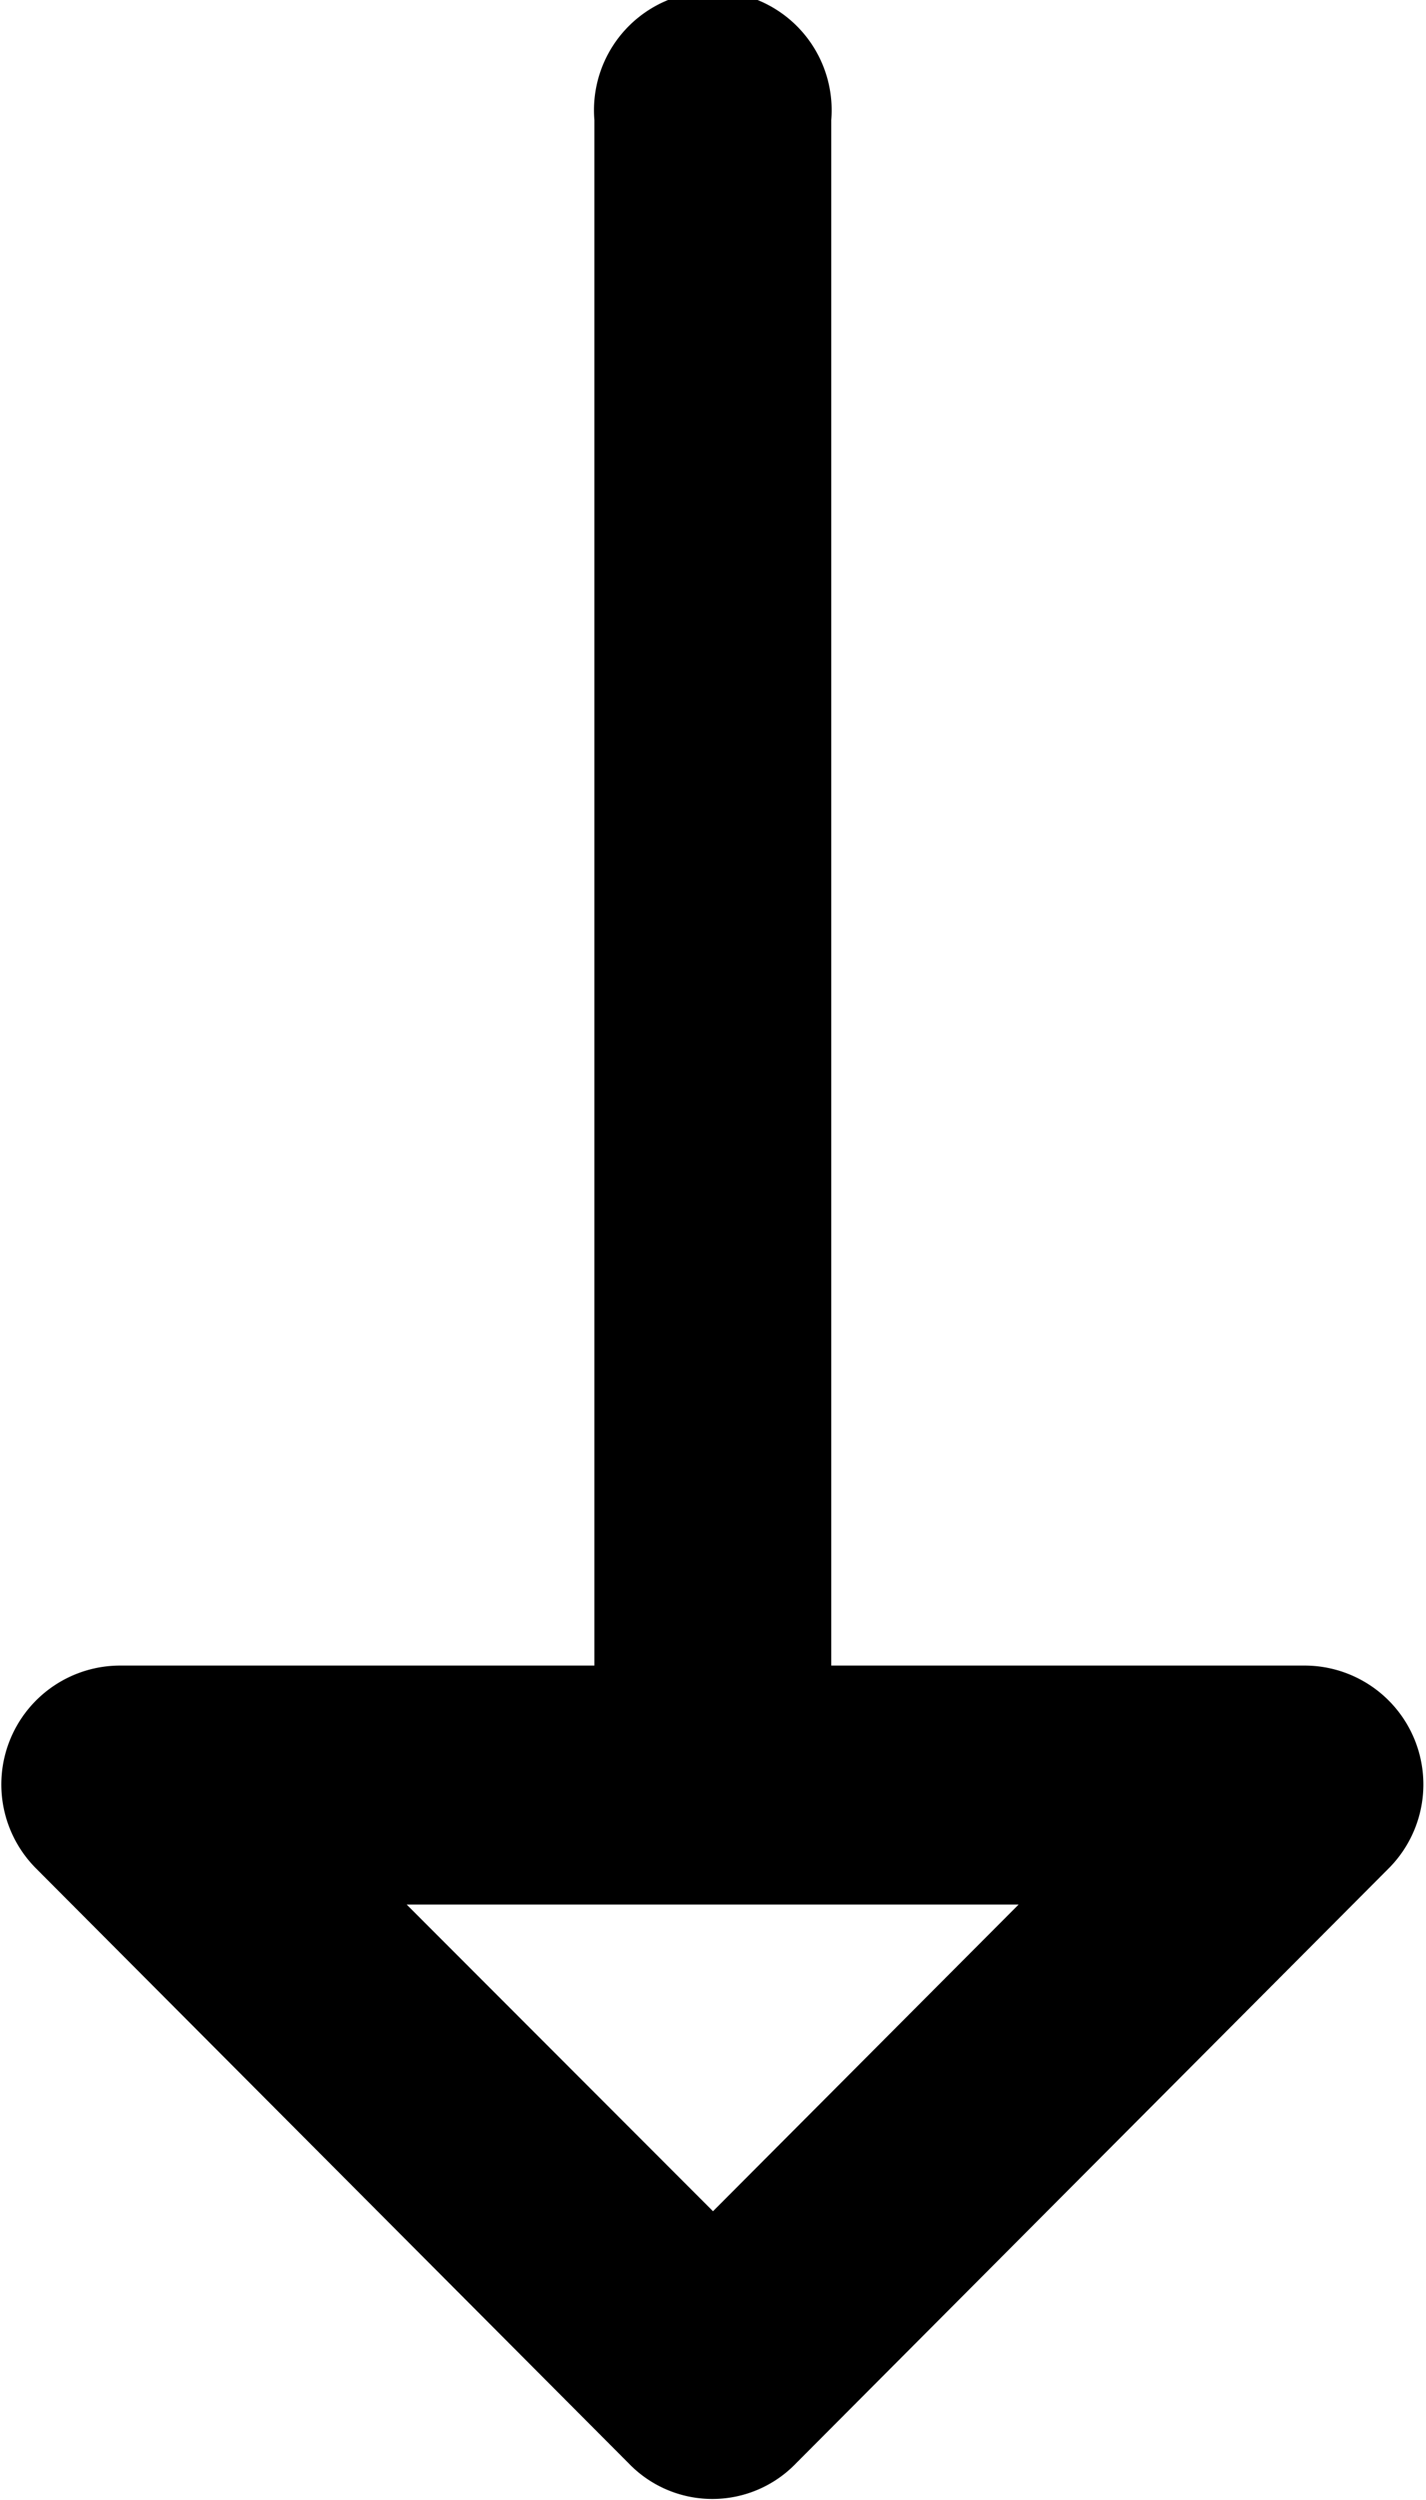 <svg xmlns="http://www.w3.org/2000/svg" width="12" height="21.03" viewBox="0 0 12 21.03">
  <defs>
    <style>
      .cls-1 {
        fill-rule: evenodd;
      }
    </style>
  </defs>
  <path id="down" class="cls-1" d="M954.307,2800.72l4.983,5a0.977,0.977,0,0,0,1.409,0l4.983-5a1,1,0,0,0-.7-1.71h-3.987v-13a1,1,0,1,0-1.993,0v13h-3.986A1,1,0,0,0,954.307,2800.72Zm8.265,0.3L960,2803.6l-2.578-2.58h5.155Z" transform="translate(-954 -2785)"/>
</svg>
